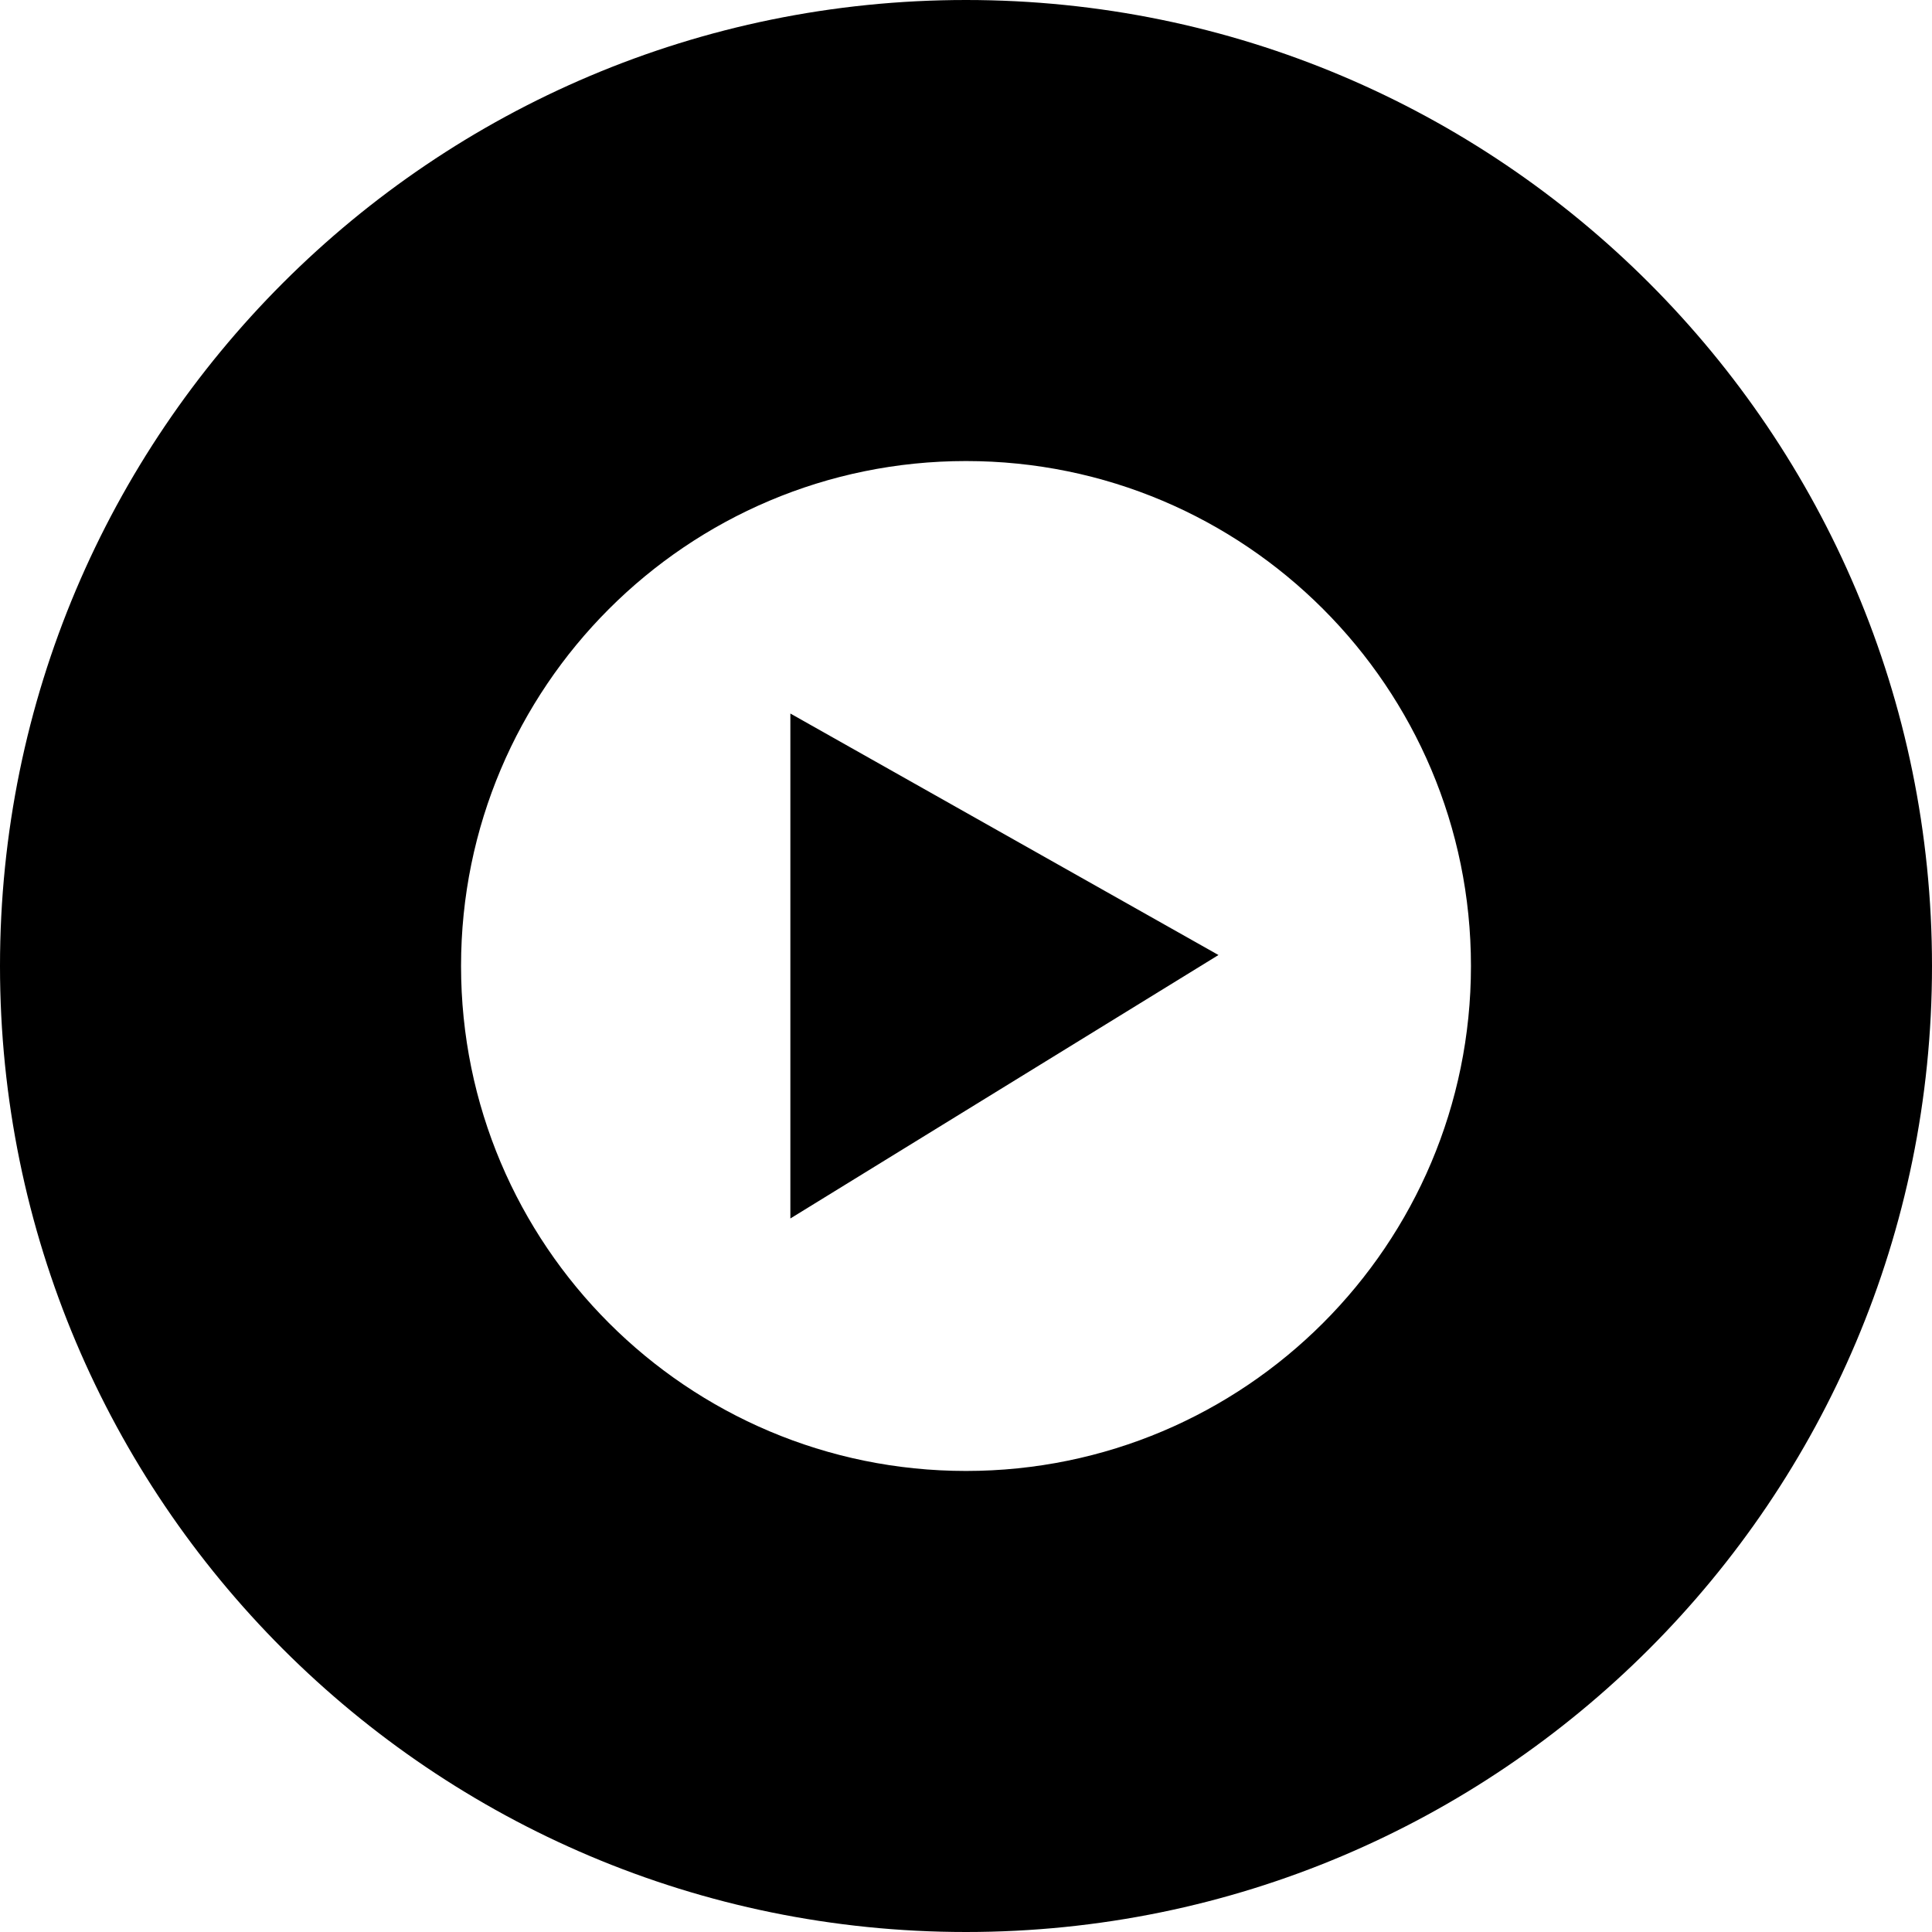 <?xml version="1.0" encoding="UTF-8"?>
<svg xmlns="http://www.w3.org/2000/svg" 
     viewBox="0 0 176 176" 
     width="176" height="176">
  <path d="M88,0
    C39.4,0,0,39.4,0,88s39.4,88,88,88s88-39.4,88-88S136.6,0,88,0z
    M88,42
    c25.4,0,46,20.6,46,46s-20.6,46-46,46s-46-20.6-46-46S62.6,42,88,42z
    M72,65l39,22l-39,24z"
    fill="black" fill-rule="evenodd"/>
</svg>

